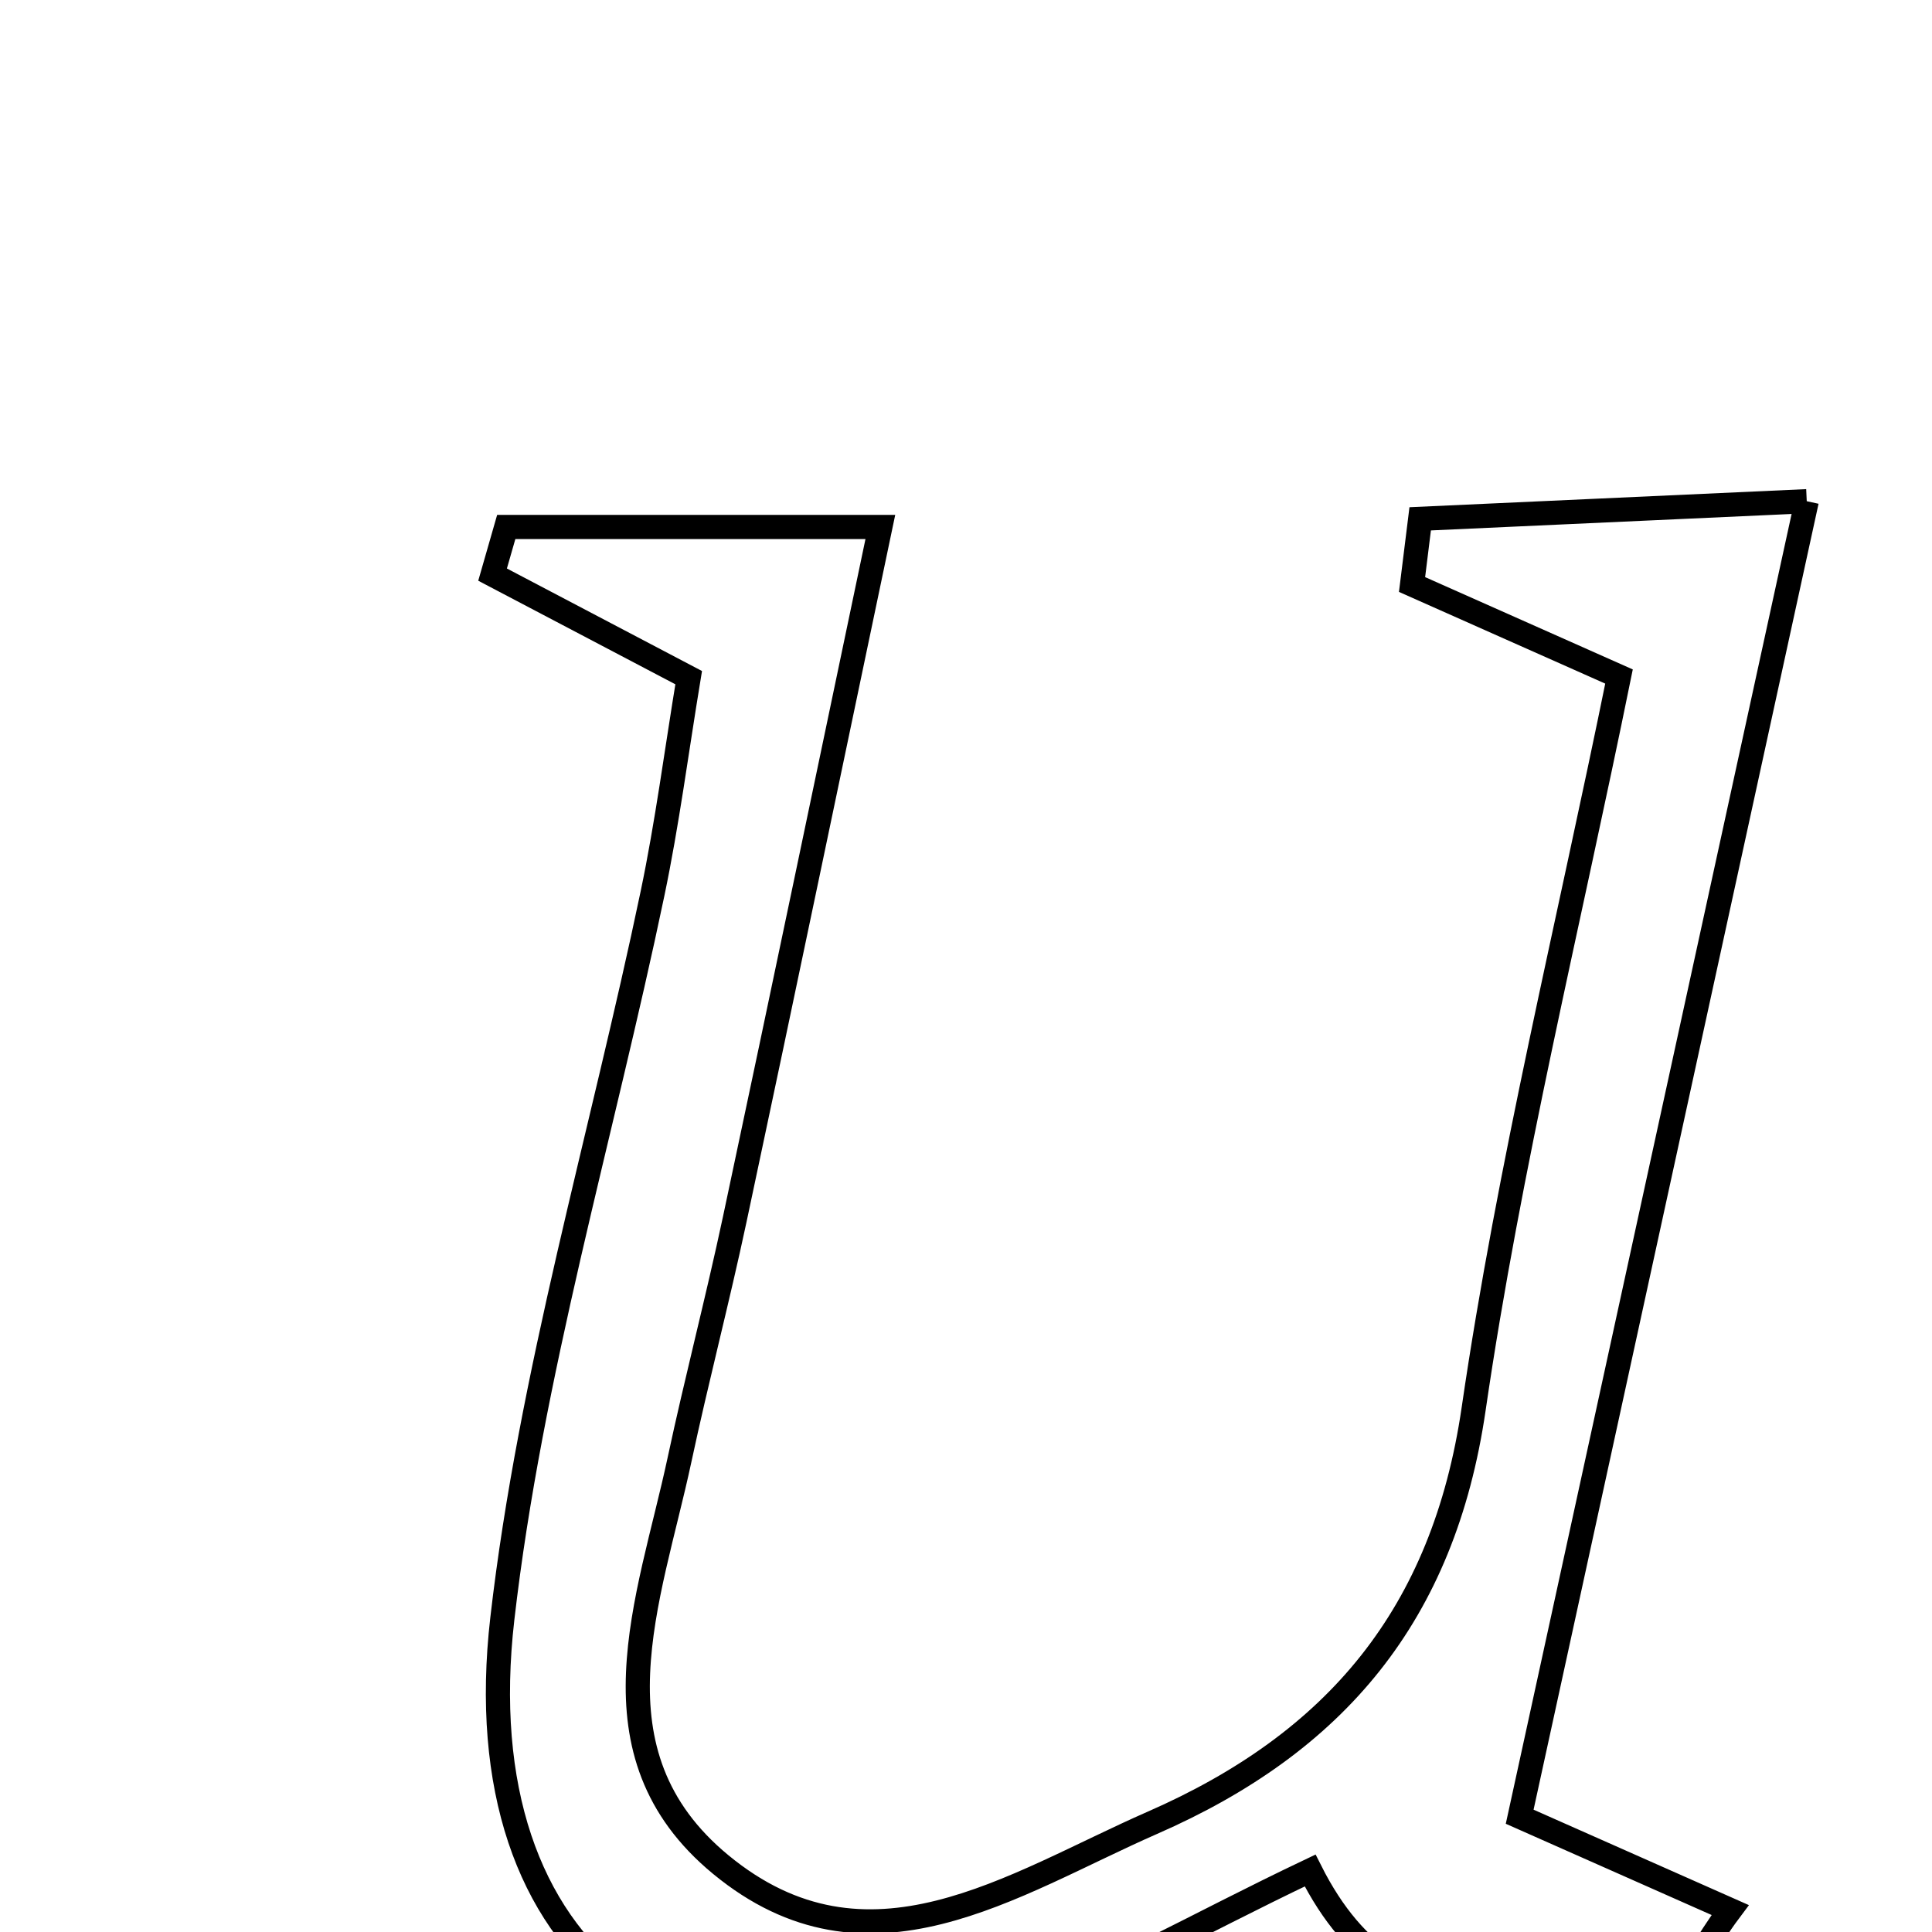<svg xmlns="http://www.w3.org/2000/svg" viewBox="0.0 0.0 24.0 24.0" height="200px" width="200px"><path fill="none" stroke="black" stroke-width=".3" stroke-opacity="1.0"  filling="0" d="M22.444 6.226 C21.212 11.874 20.057 17.166 18.878 22.568 C19.801 22.978 20.616 23.338 21.493 23.727 C21.169 24.159 21.039 24.495 20.893 24.502 C19.266 24.583 17.414 25.503 16.275 23.236 C14.822 23.927 13.709 24.583 12.512 25 C8.536 26.382 5.756 24.313 6.24 20.109 C6.589 17.074 7.478 14.102 8.106 11.099 C8.288 10.23 8.402 9.346 8.555 8.418 C7.691 7.963 6.905 7.551 6.119 7.138 C6.176 6.941 6.233 6.743 6.289 6.546 C7.71 6.546 9.131 6.546 10.936 6.546 C10.319 9.485 9.73 12.318 9.127 15.148 C8.914 16.148 8.654 17.138 8.44 18.139 C8.069 19.873 7.27 21.775 8.953 23.162 C10.781 24.669 12.566 23.411 14.314 22.644 C16.591 21.648 17.932 20.062 18.306 17.503 C18.747 14.479 19.483 11.498 20.112 8.404 C19.16 7.981 18.35 7.621 17.541 7.261 C17.575 6.989 17.608 6.717 17.642 6.445 C19.046 6.381 20.449 6.317 22.444 6.226"></path></svg>